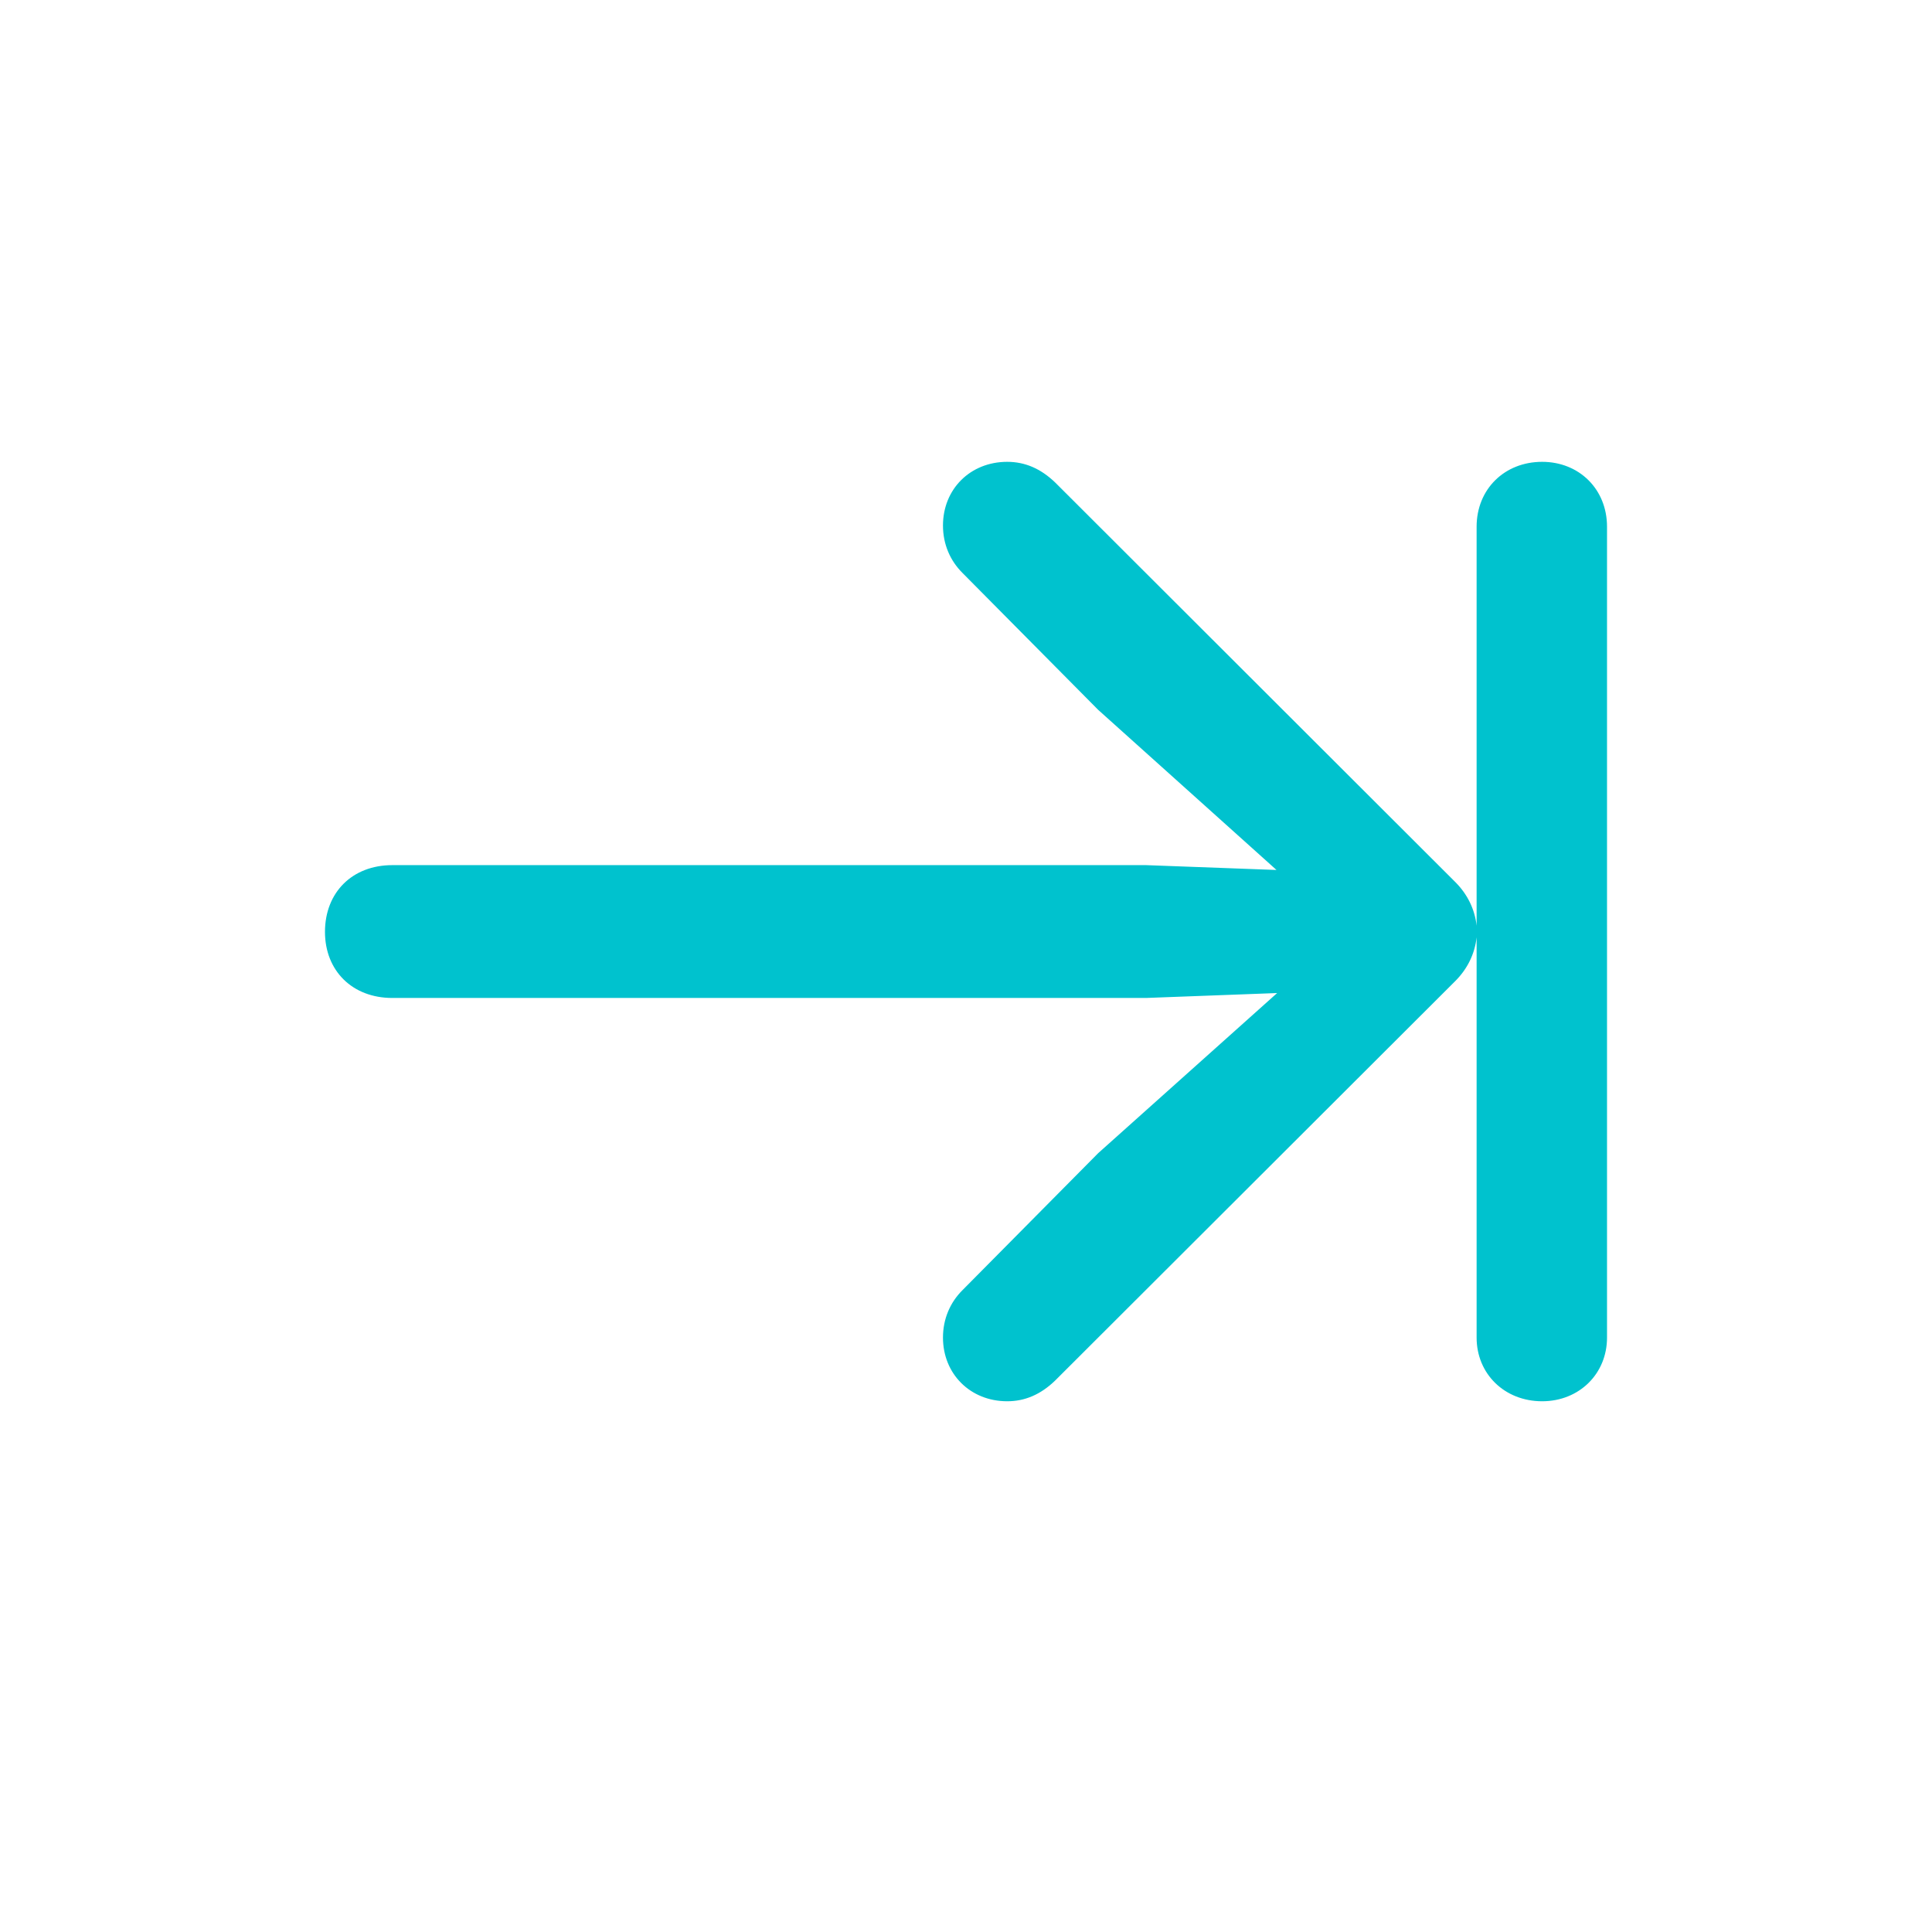 <svg width="24" height="24" viewBox="0 0 24 24" fill="none" xmlns="http://www.w3.org/2000/svg">
<path d="M12.512 17.407C12.731 17.407 12.927 17.324 13.107 17.15L18.079 12.186C18.23 12.035 18.321 11.847 18.343 11.643V16.616C18.343 17.067 18.69 17.407 19.157 17.407C19.616 17.407 19.963 17.067 19.963 16.616V6.543C19.963 6.076 19.616 5.737 19.157 5.737C18.69 5.737 18.343 6.076 18.343 6.543V11.5C18.321 11.297 18.23 11.109 18.079 10.958L13.107 5.993C12.927 5.82 12.731 5.737 12.512 5.737C12.053 5.737 11.714 6.076 11.714 6.528C11.714 6.762 11.804 6.965 11.955 7.116L13.642 8.818L15.857 10.807L14.237 10.747H4.873C4.376 10.747 4.037 11.086 4.037 11.576C4.037 12.058 4.376 12.397 4.873 12.397H14.237L15.865 12.336L13.642 14.325L11.955 16.028C11.804 16.179 11.714 16.382 11.714 16.616C11.714 17.067 12.053 17.407 12.512 17.407Z" fill="#00C2CE"/>
</svg>

